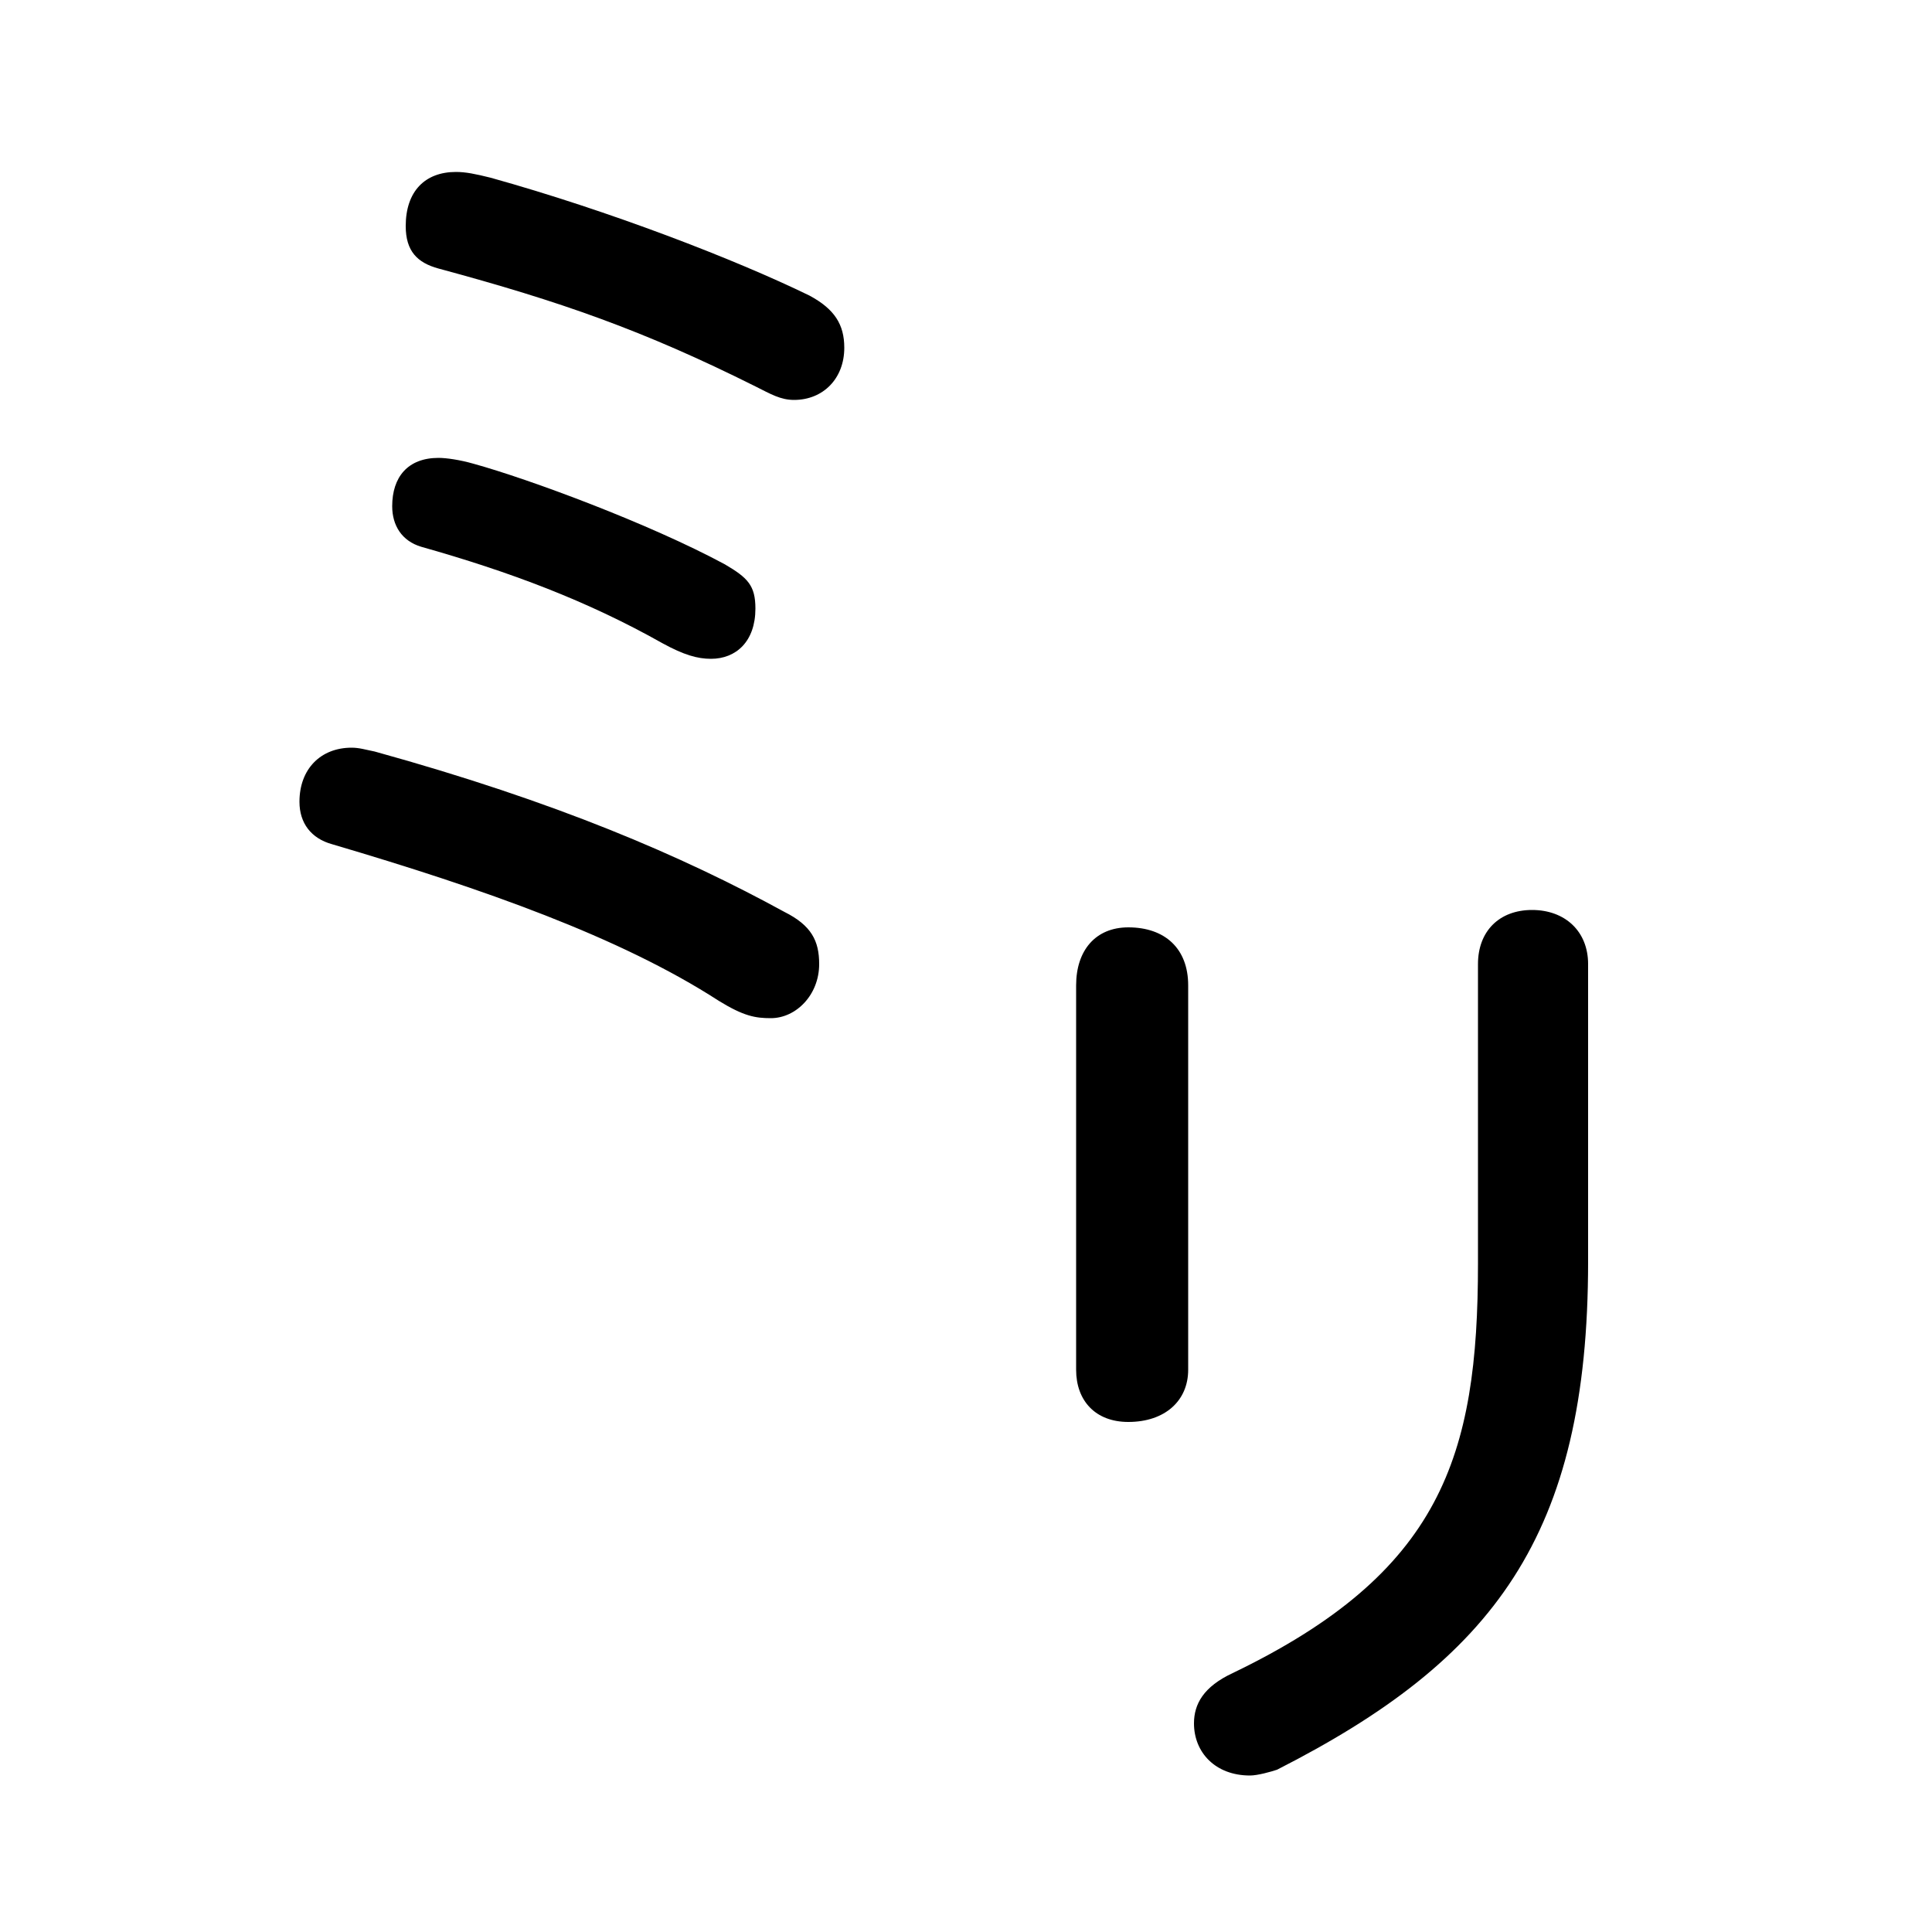 <svg xmlns="http://www.w3.org/2000/svg" viewBox="0 -44.0 50.0 50.0">
    <rect x="0" y="-44.0" width="50.0" height="50.0" fill="#808080" stroke="none"/>
    <g transform="scale(1, -1)">
        <!-- ボディの枠 -->
        <rect x="0" y="-6.0" width="50.0" height="50.0"
            stroke="white" fill="white"/>
        <!-- グリフ座標系の原点 -->
        <circle cx="0" cy="0" r="5" fill="white"/>
        <!-- グリフのアウトライン -->
        <g style="fill:black;stroke:#000000;stroke-width:0;stroke-linecap:round;stroke-linejoin:round;">
        <path d="M 41.1 19.05 C 41.1 19.9 40.5 20.45 39.65 20.45 C 38.8 20.45 38.25 19.9 38.25 19.05 L 38.25 11.3 C 38.25 6.3 37.3 3.3 31.9 0.7 C 31.15 0.35 30.9 -0.1 30.9 -0.6 C 30.9 -1.35 31.45 -1.95 32.35 -1.95 C 32.55 -1.95 32.9 -1.85 33.05 -1.8 C 38.65 1.05 41.1 4.25 41.1 11.35 Z M 30.75 18.5 C 30.75 19.45 30.15 20.0 29.2 20.0 C 28.35 20.0 27.85 19.4 27.85 18.5 L 27.85 8.55 C 27.85 7.75 28.35 7.2 29.2 7.2 C 30.15 7.2 30.75 7.75 30.75 8.55 Z M 19.55 28.25 C 19.55 28.85 19.35 29.05 18.75 29.4 C 16.8 30.45 13.7 31.6 12.25 32.0 C 11.9 32.1 11.55 32.15 11.35 32.15 C 10.55 32.15 10.15 31.65 10.15 30.9 C 10.15 30.4 10.4 30.0 10.9 29.85 C 13.2 29.2 15.2 28.45 17.15 27.35 C 17.7 27.05 18.05 26.95 18.4 26.95 C 19.05 26.95 19.55 27.4 19.55 28.25 Z M 21.85 35.0 C 21.85 35.6 21.6 36.0 20.95 36.35 C 19.0 37.3 15.75 38.55 12.7 39.4 C 12.3 39.5 12.05 39.55 11.8 39.55 C 11.0 39.55 10.5 39.05 10.5 38.15 C 10.5 37.5 10.8 37.2 11.35 37.05 C 14.5 36.2 16.65 35.45 19.55 34.0 C 19.95 33.8 20.2 33.65 20.55 33.65 C 21.3 33.65 21.85 34.2 21.85 35.0 Z M 21.2 19.05 C 21.2 19.65 21.0 20.05 20.3 20.4 C 17.65 21.85 14.4 23.25 9.7 24.55 C 9.45 24.6 9.3 24.65 9.1 24.65 C 8.3 24.65 7.75 24.1 7.75 23.25 C 7.75 22.7 8.05 22.3 8.6 22.15 C 12.5 21.0 16.05 19.75 18.6 18.1 C 19.25 17.7 19.55 17.65 19.95 17.65 C 20.6 17.65 21.2 18.25 21.2 19.05 Z"/>
    </g>
    </g>
</svg>
